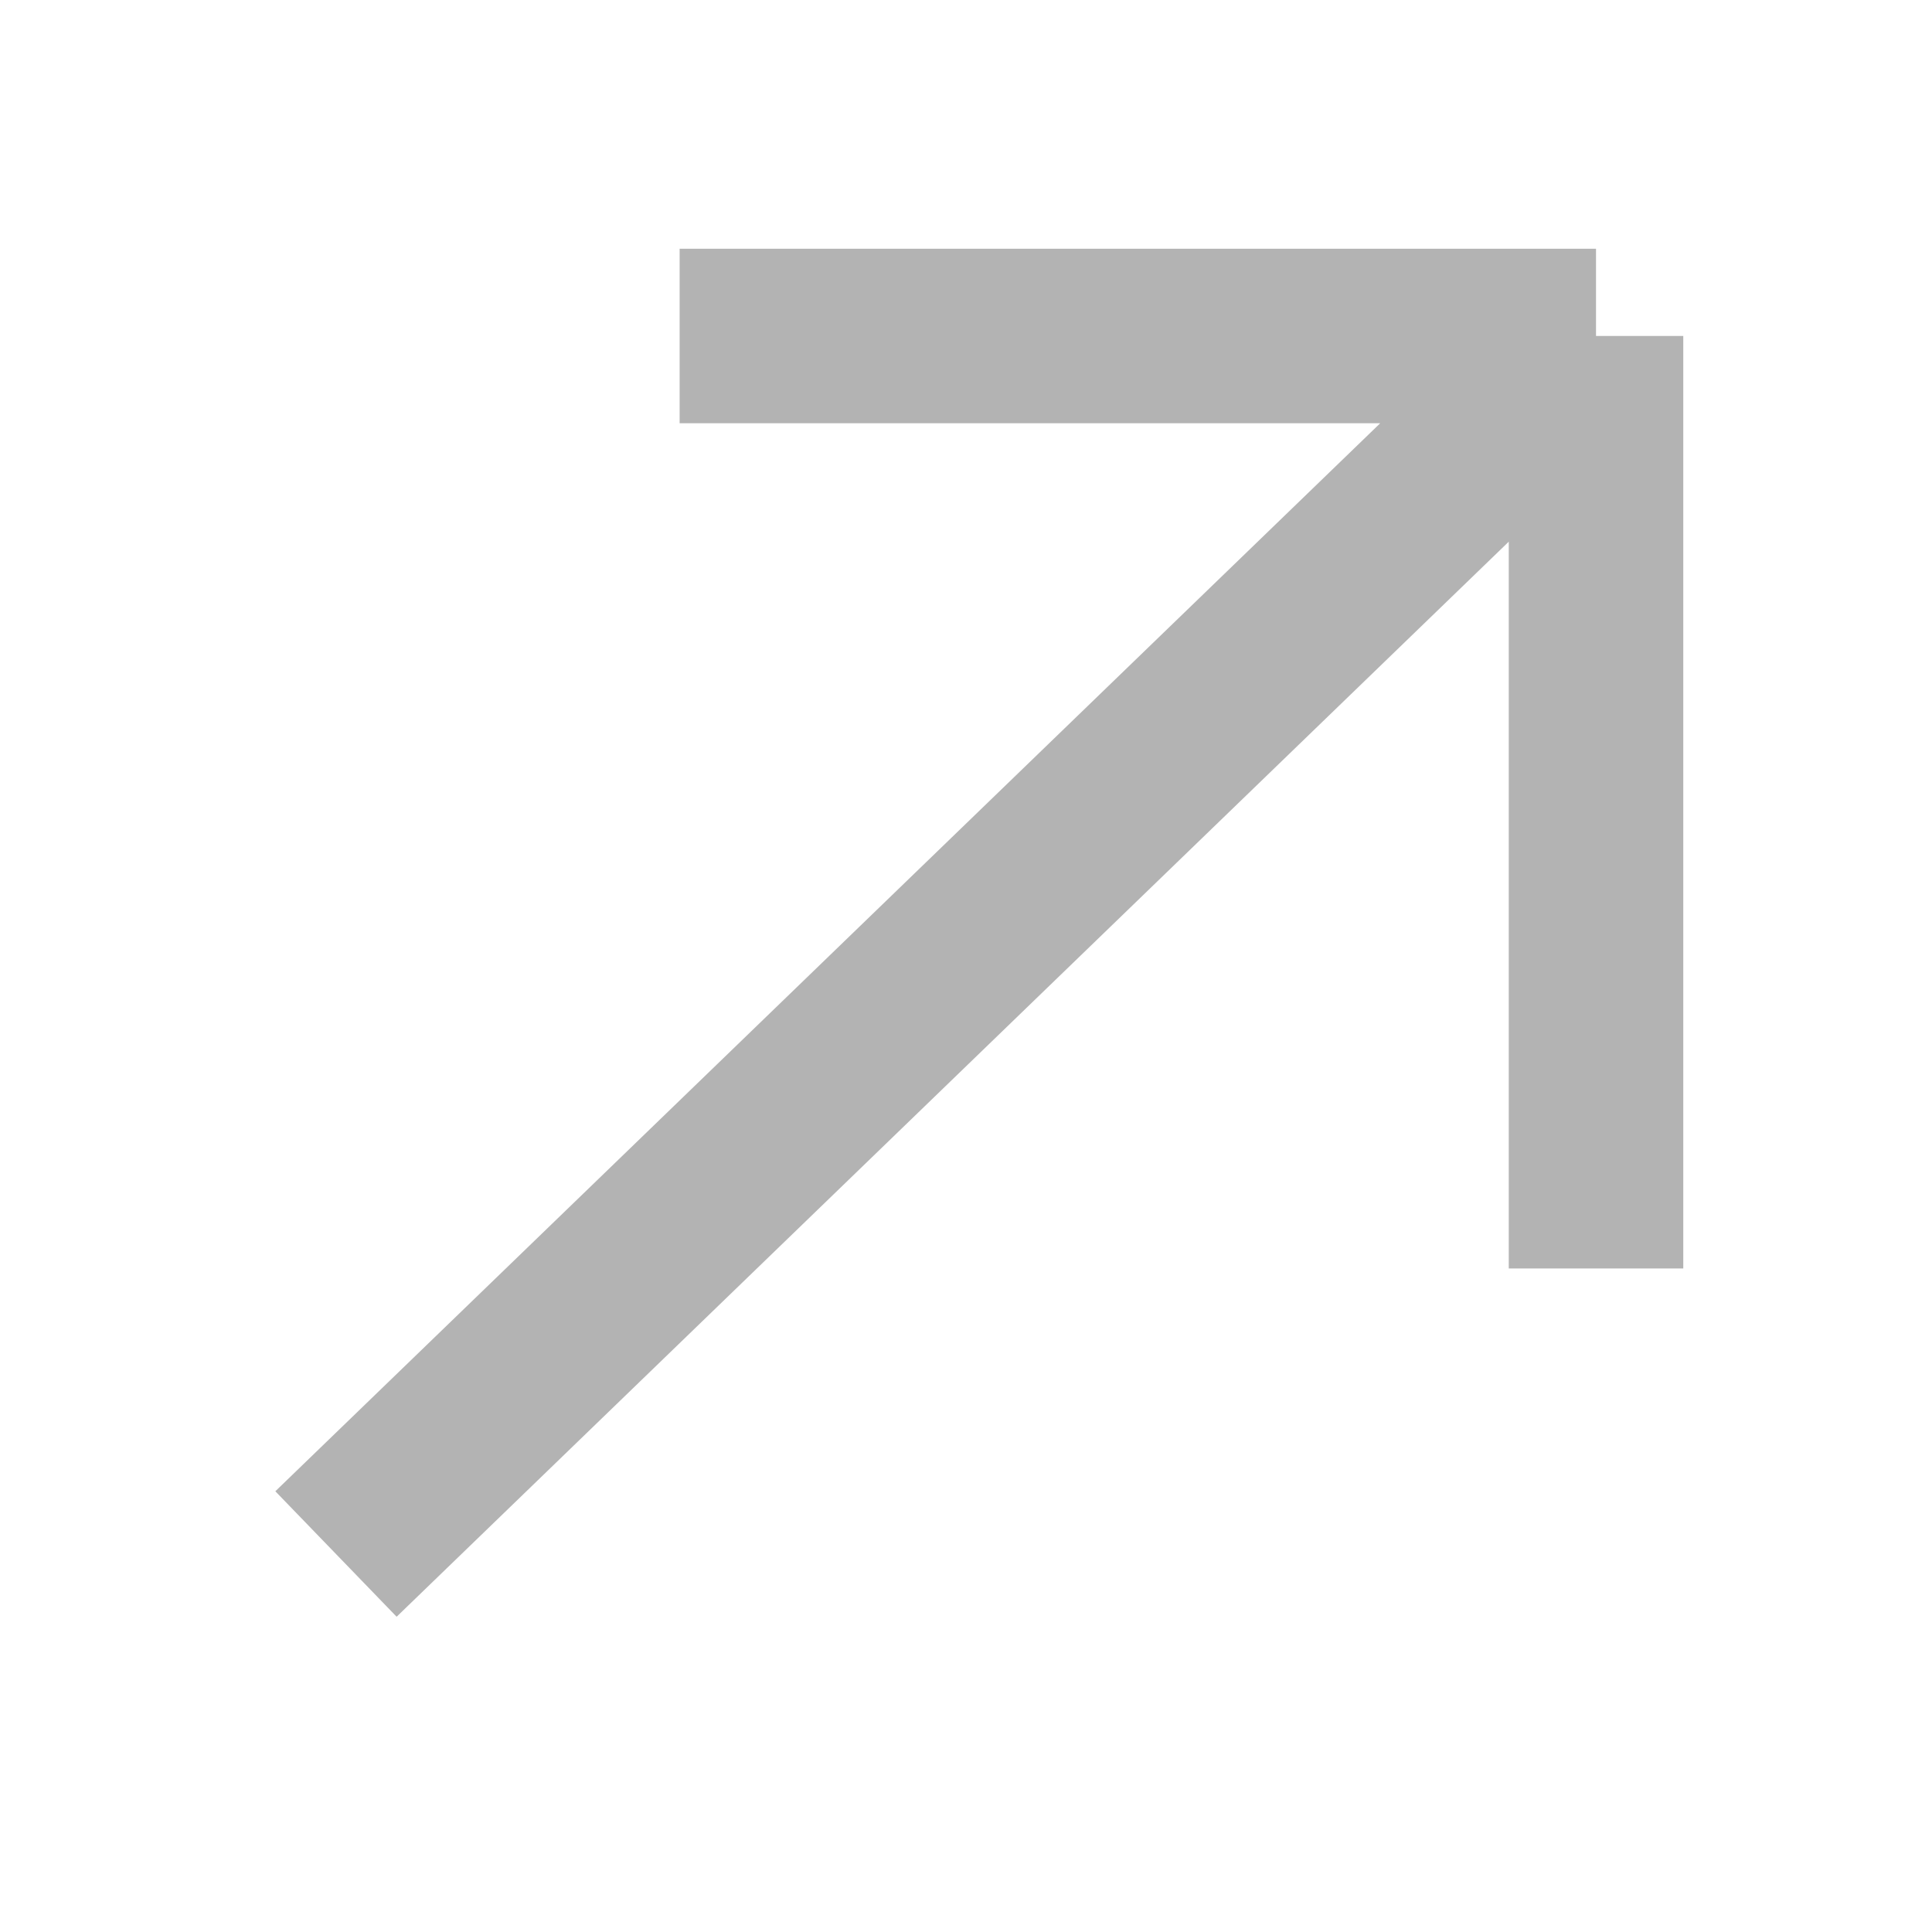 <svg width="31" height="31" viewBox="0 0 31 31" fill="none" xmlns="http://www.w3.org/2000/svg">
<path d="M5.391 24.935L25.609 5.391M25.609 5.391V20.353M25.609 5.391H10.905" stroke="black" stroke-opacity="0.3" stroke-width="2.8"/>
</svg>
